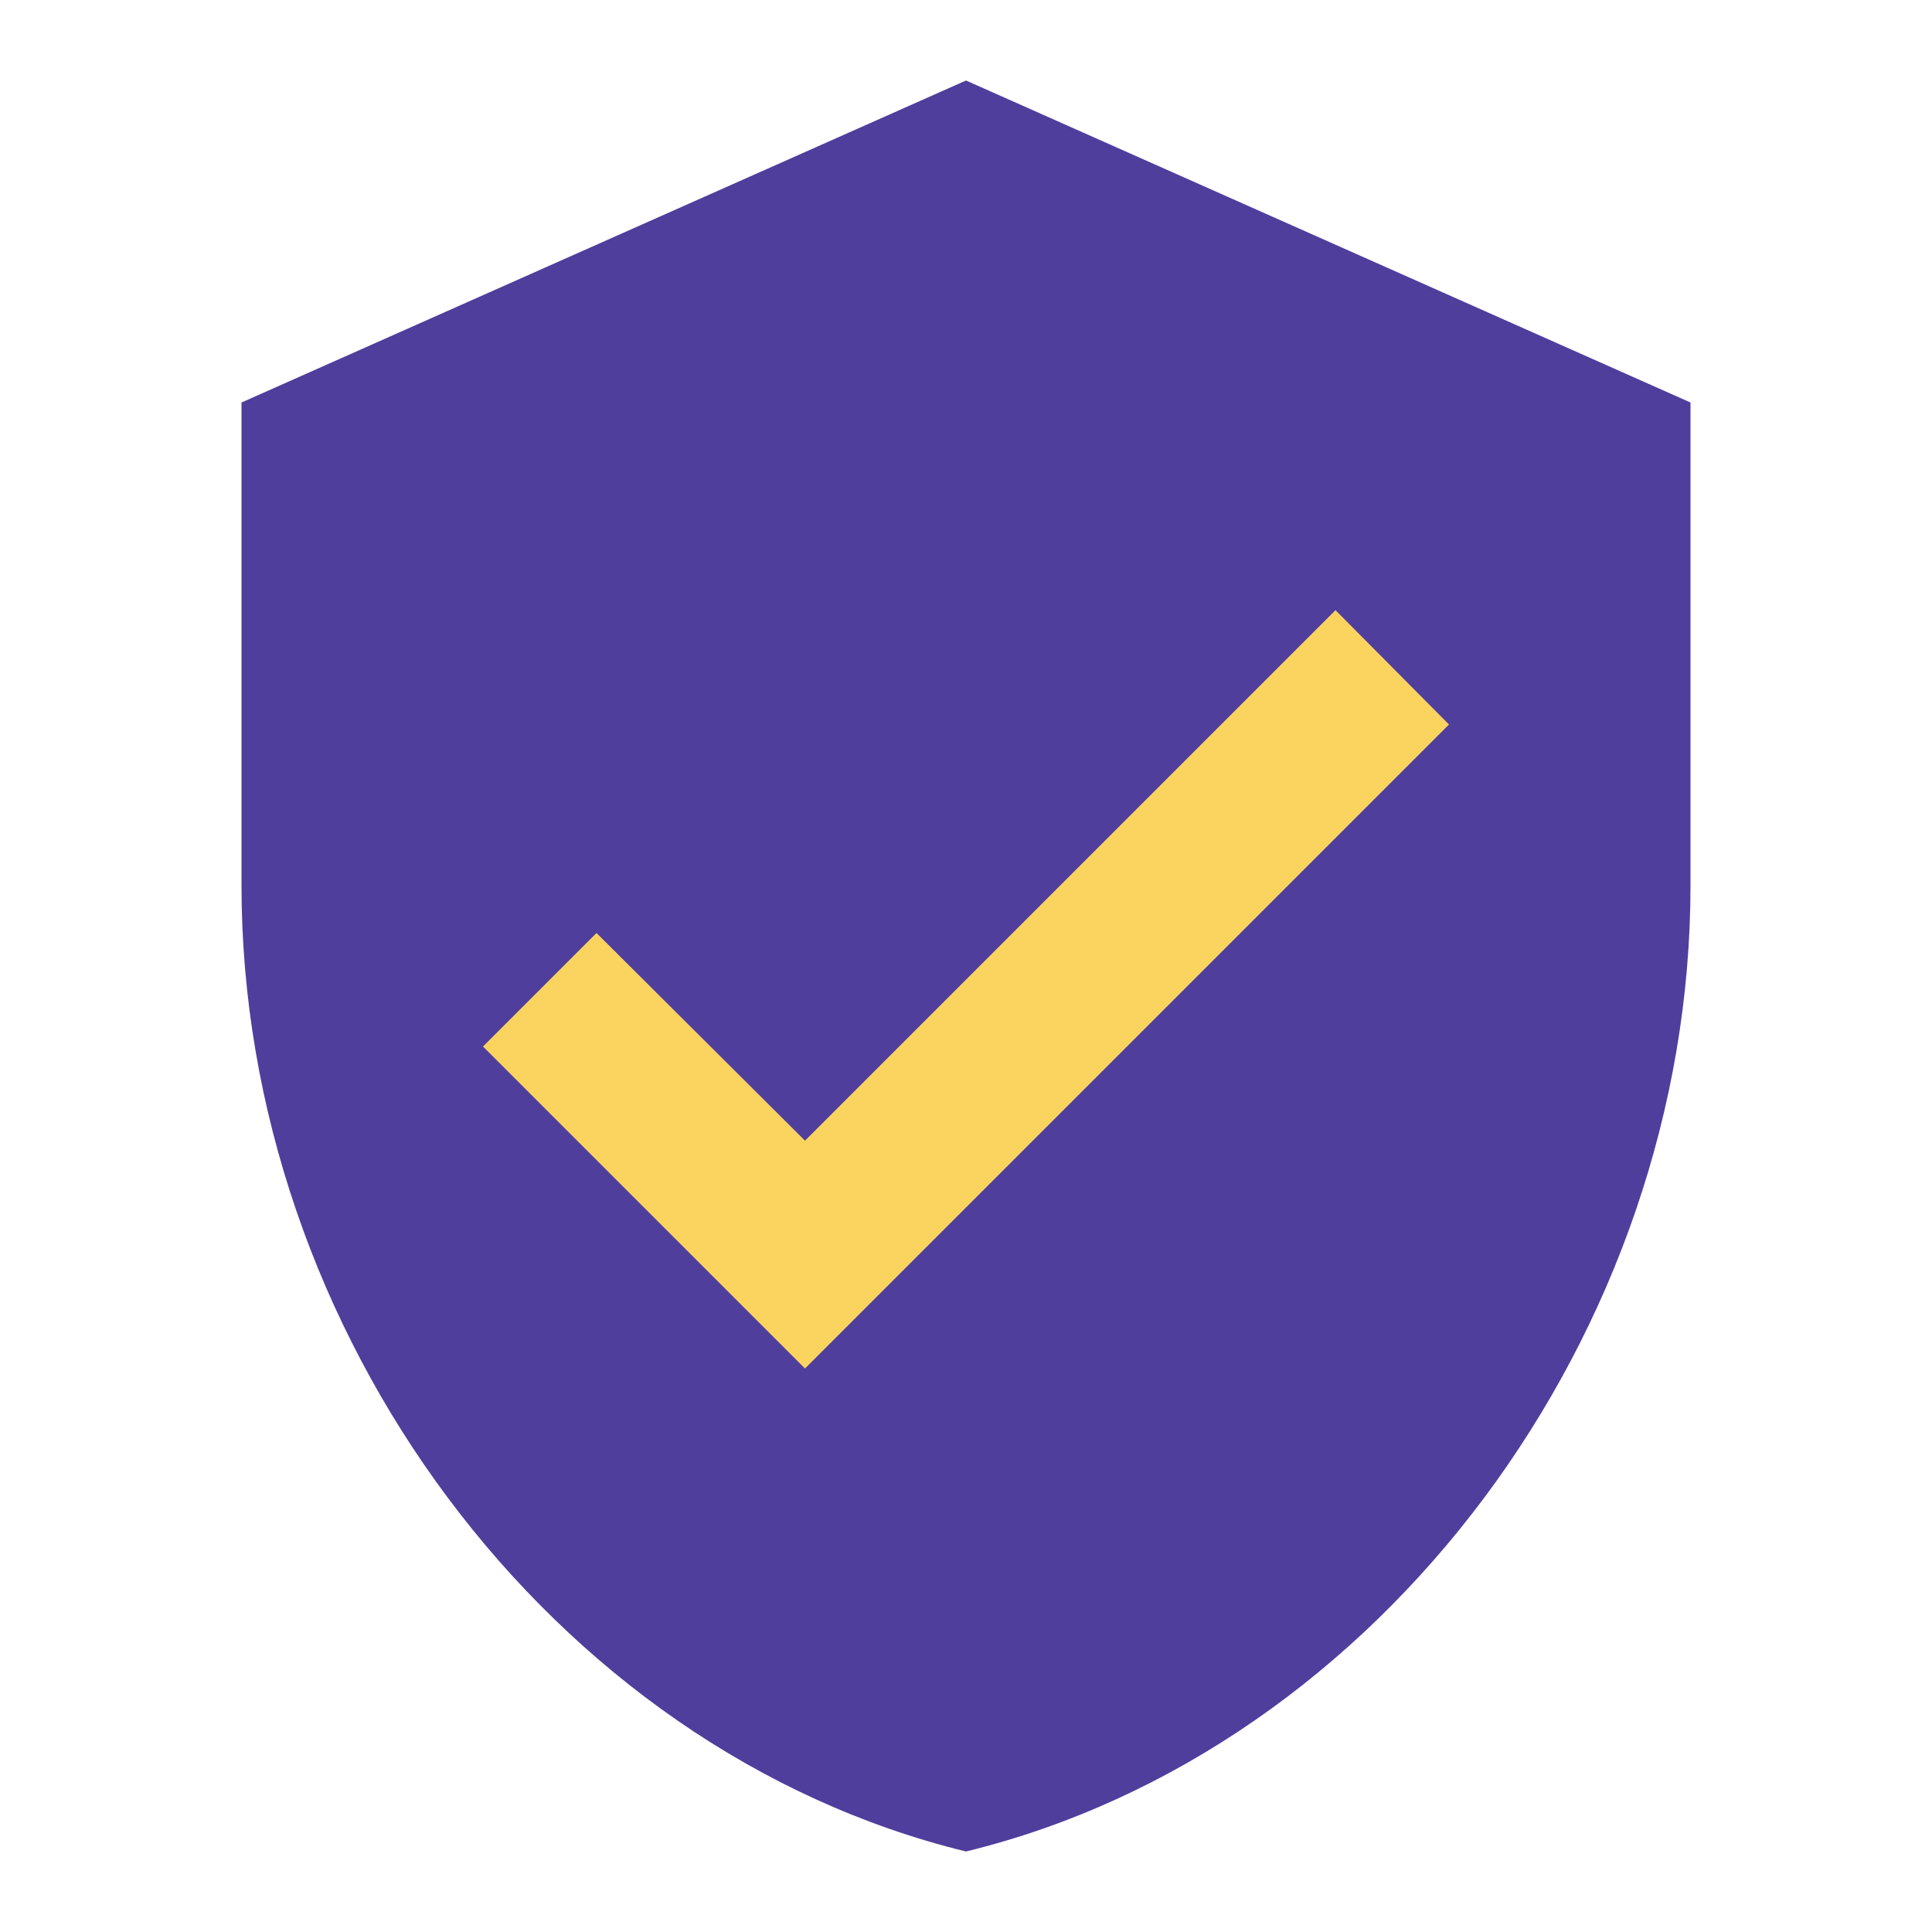<svg width="24" height="24" viewBox="0 0 24 24" fill="none" xmlns="http://www.w3.org/2000/svg">
<g id="verified_user_24px">
<path id="Path" d="M12 1L3 5V11C3 16.55 6.84 21.74 12 23C17.16 21.74 21 16.55 21 11V5L12 1Z" fill="#503E9D"/>
<path id="Path_2" d="M19 11C19 15.52 16.02 19.69 12 20.93C7.98 19.69 5 15.52 5 11V6.3L12 3.19L19 6.3V11Z" fill="#503E9D"/>
<path id="Path_3" d="M7.41 11.59L6 13L10 17L18 9L16.59 7.58L10 14.17L7.41 11.59Z" fill="#FBD460"/>
</g>
</svg>
